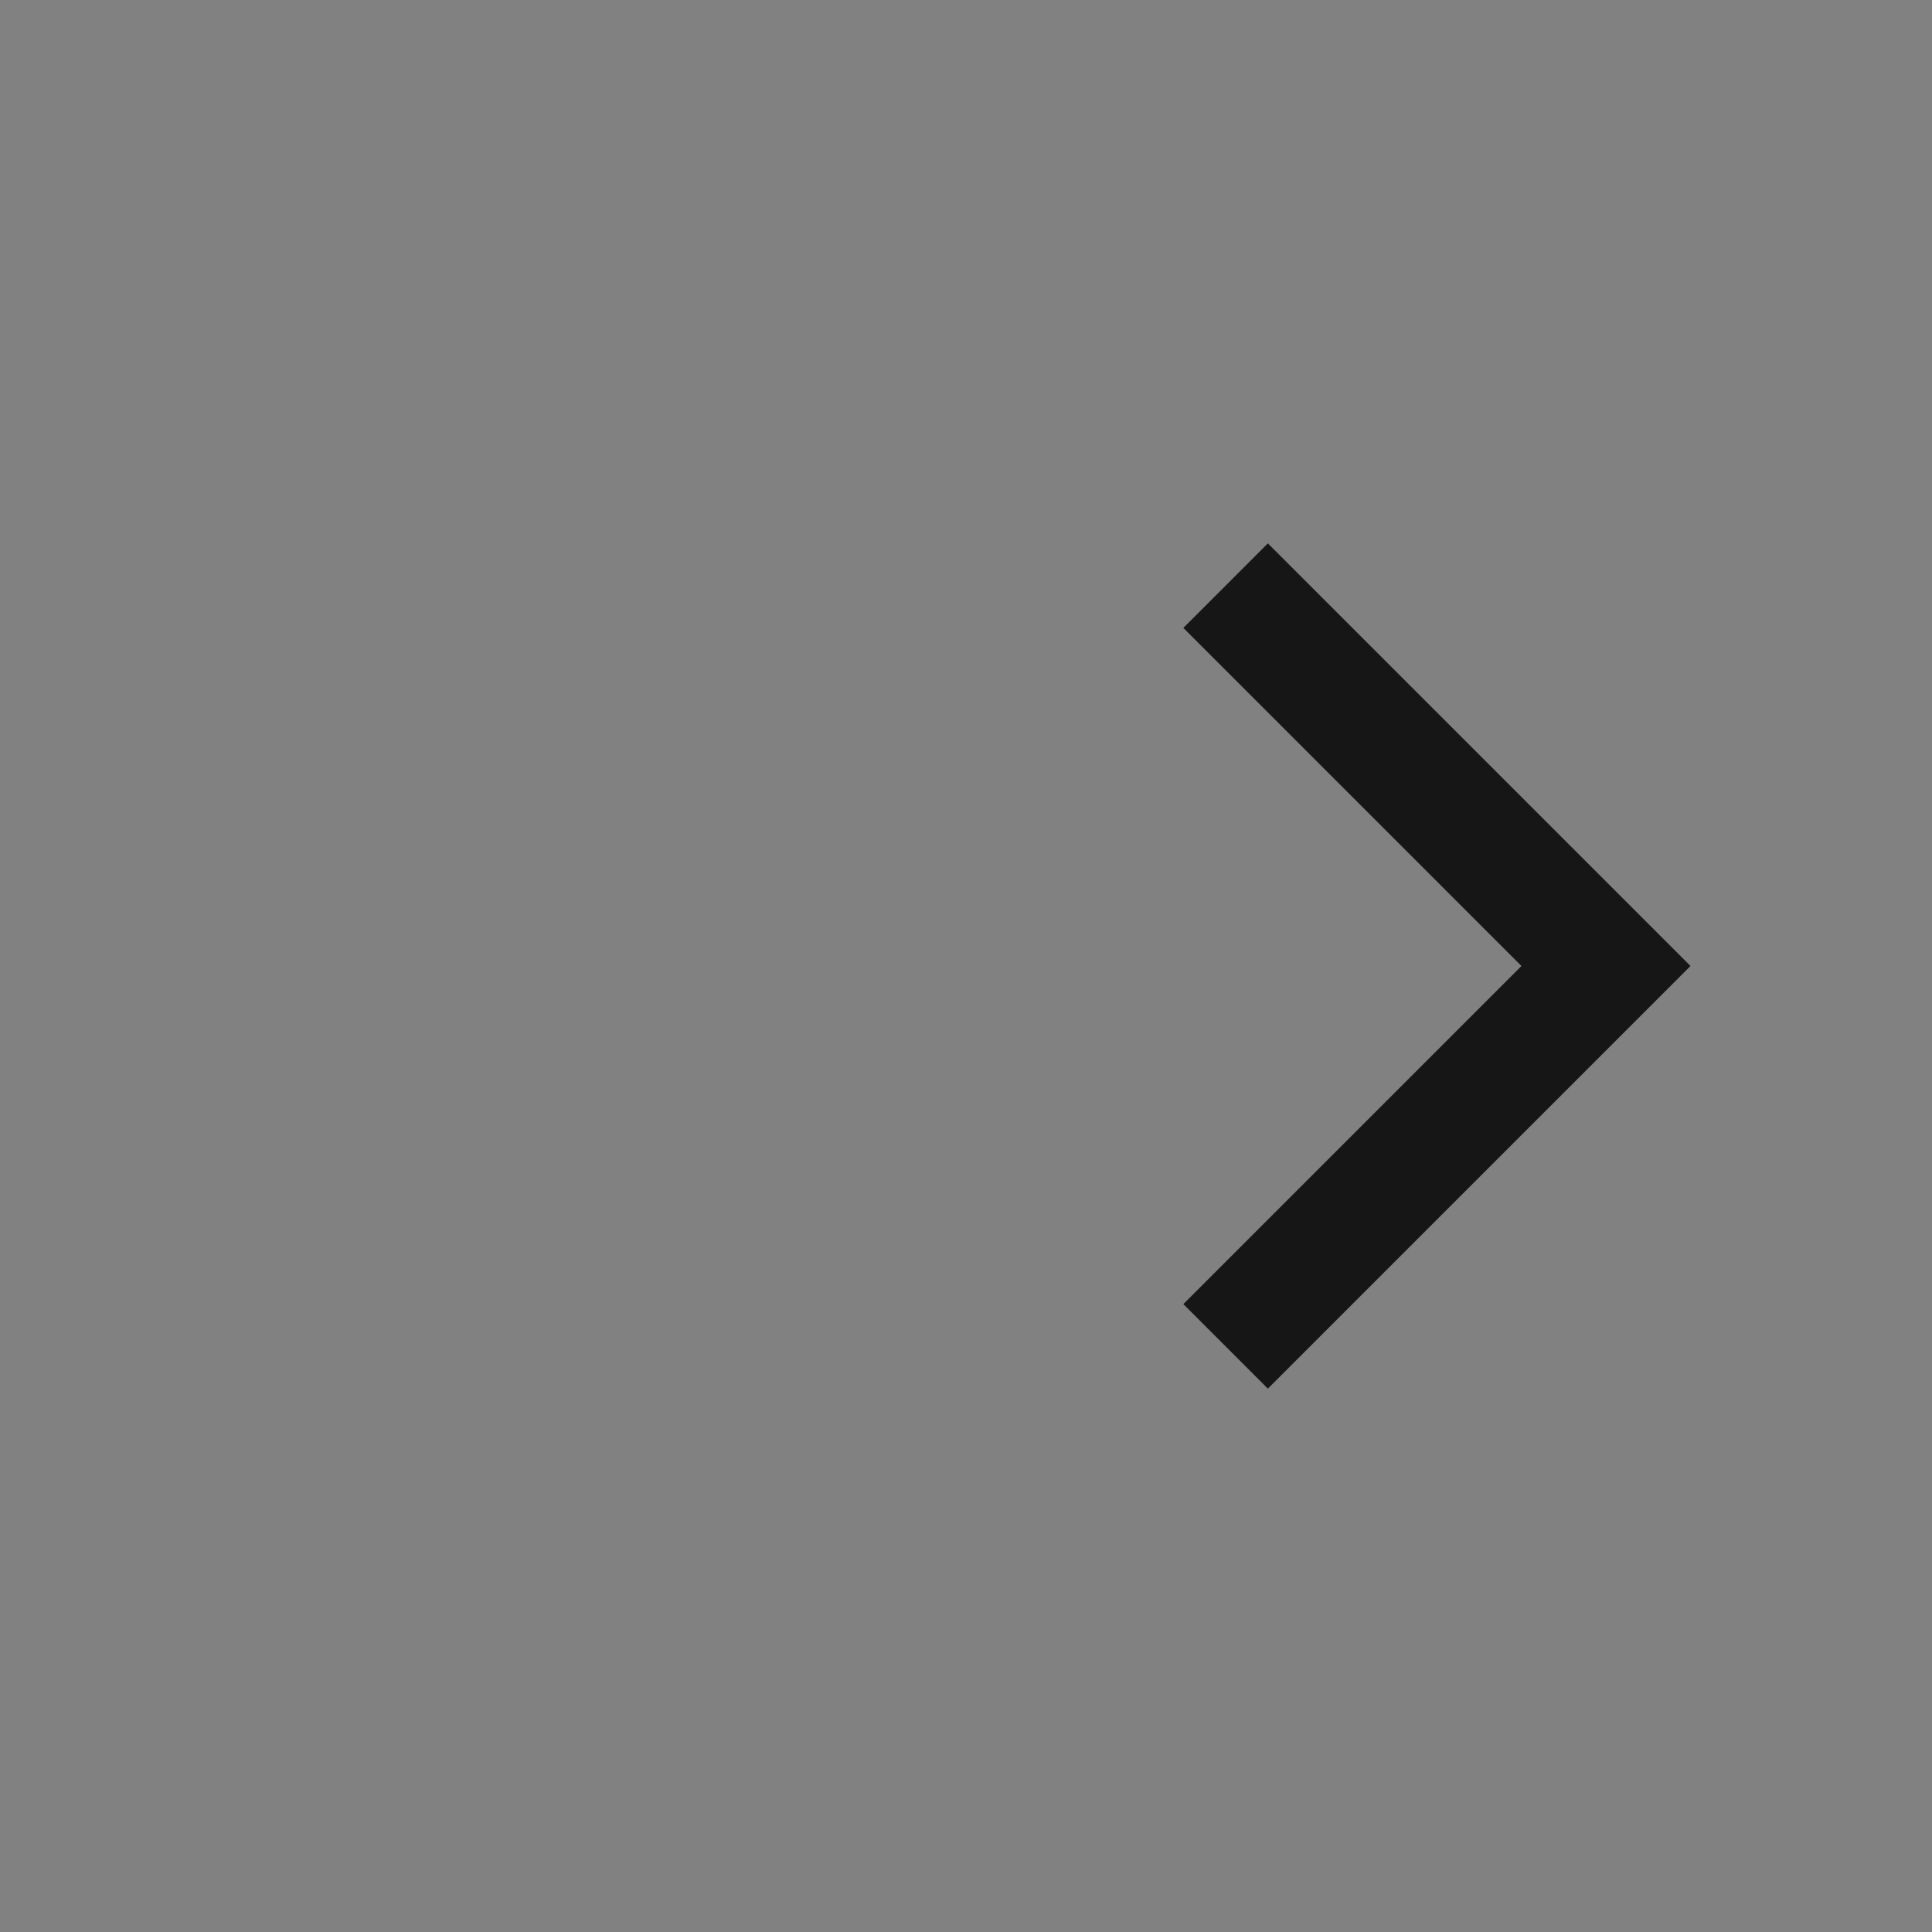<svg width="20" height="20" viewBox="0 0 20 20" fill="none" xmlns="http://www.w3.org/2000/svg">
<rect x="0" y="0" width="20" height="20" fill="#808080" stroke="none"/>
<rect width="20" height="20" transform="translate(0 20) rotate(-90)" fill="white" fill-opacity="0.01" style="mix-blend-mode:multiply"/>
<path d="M17.5 10L13.125 14.375L12.25 13.5L15.75 10L12.25 6.5L13.125 5.625L17.5 10Z" fill="#161616"/>
</svg>

